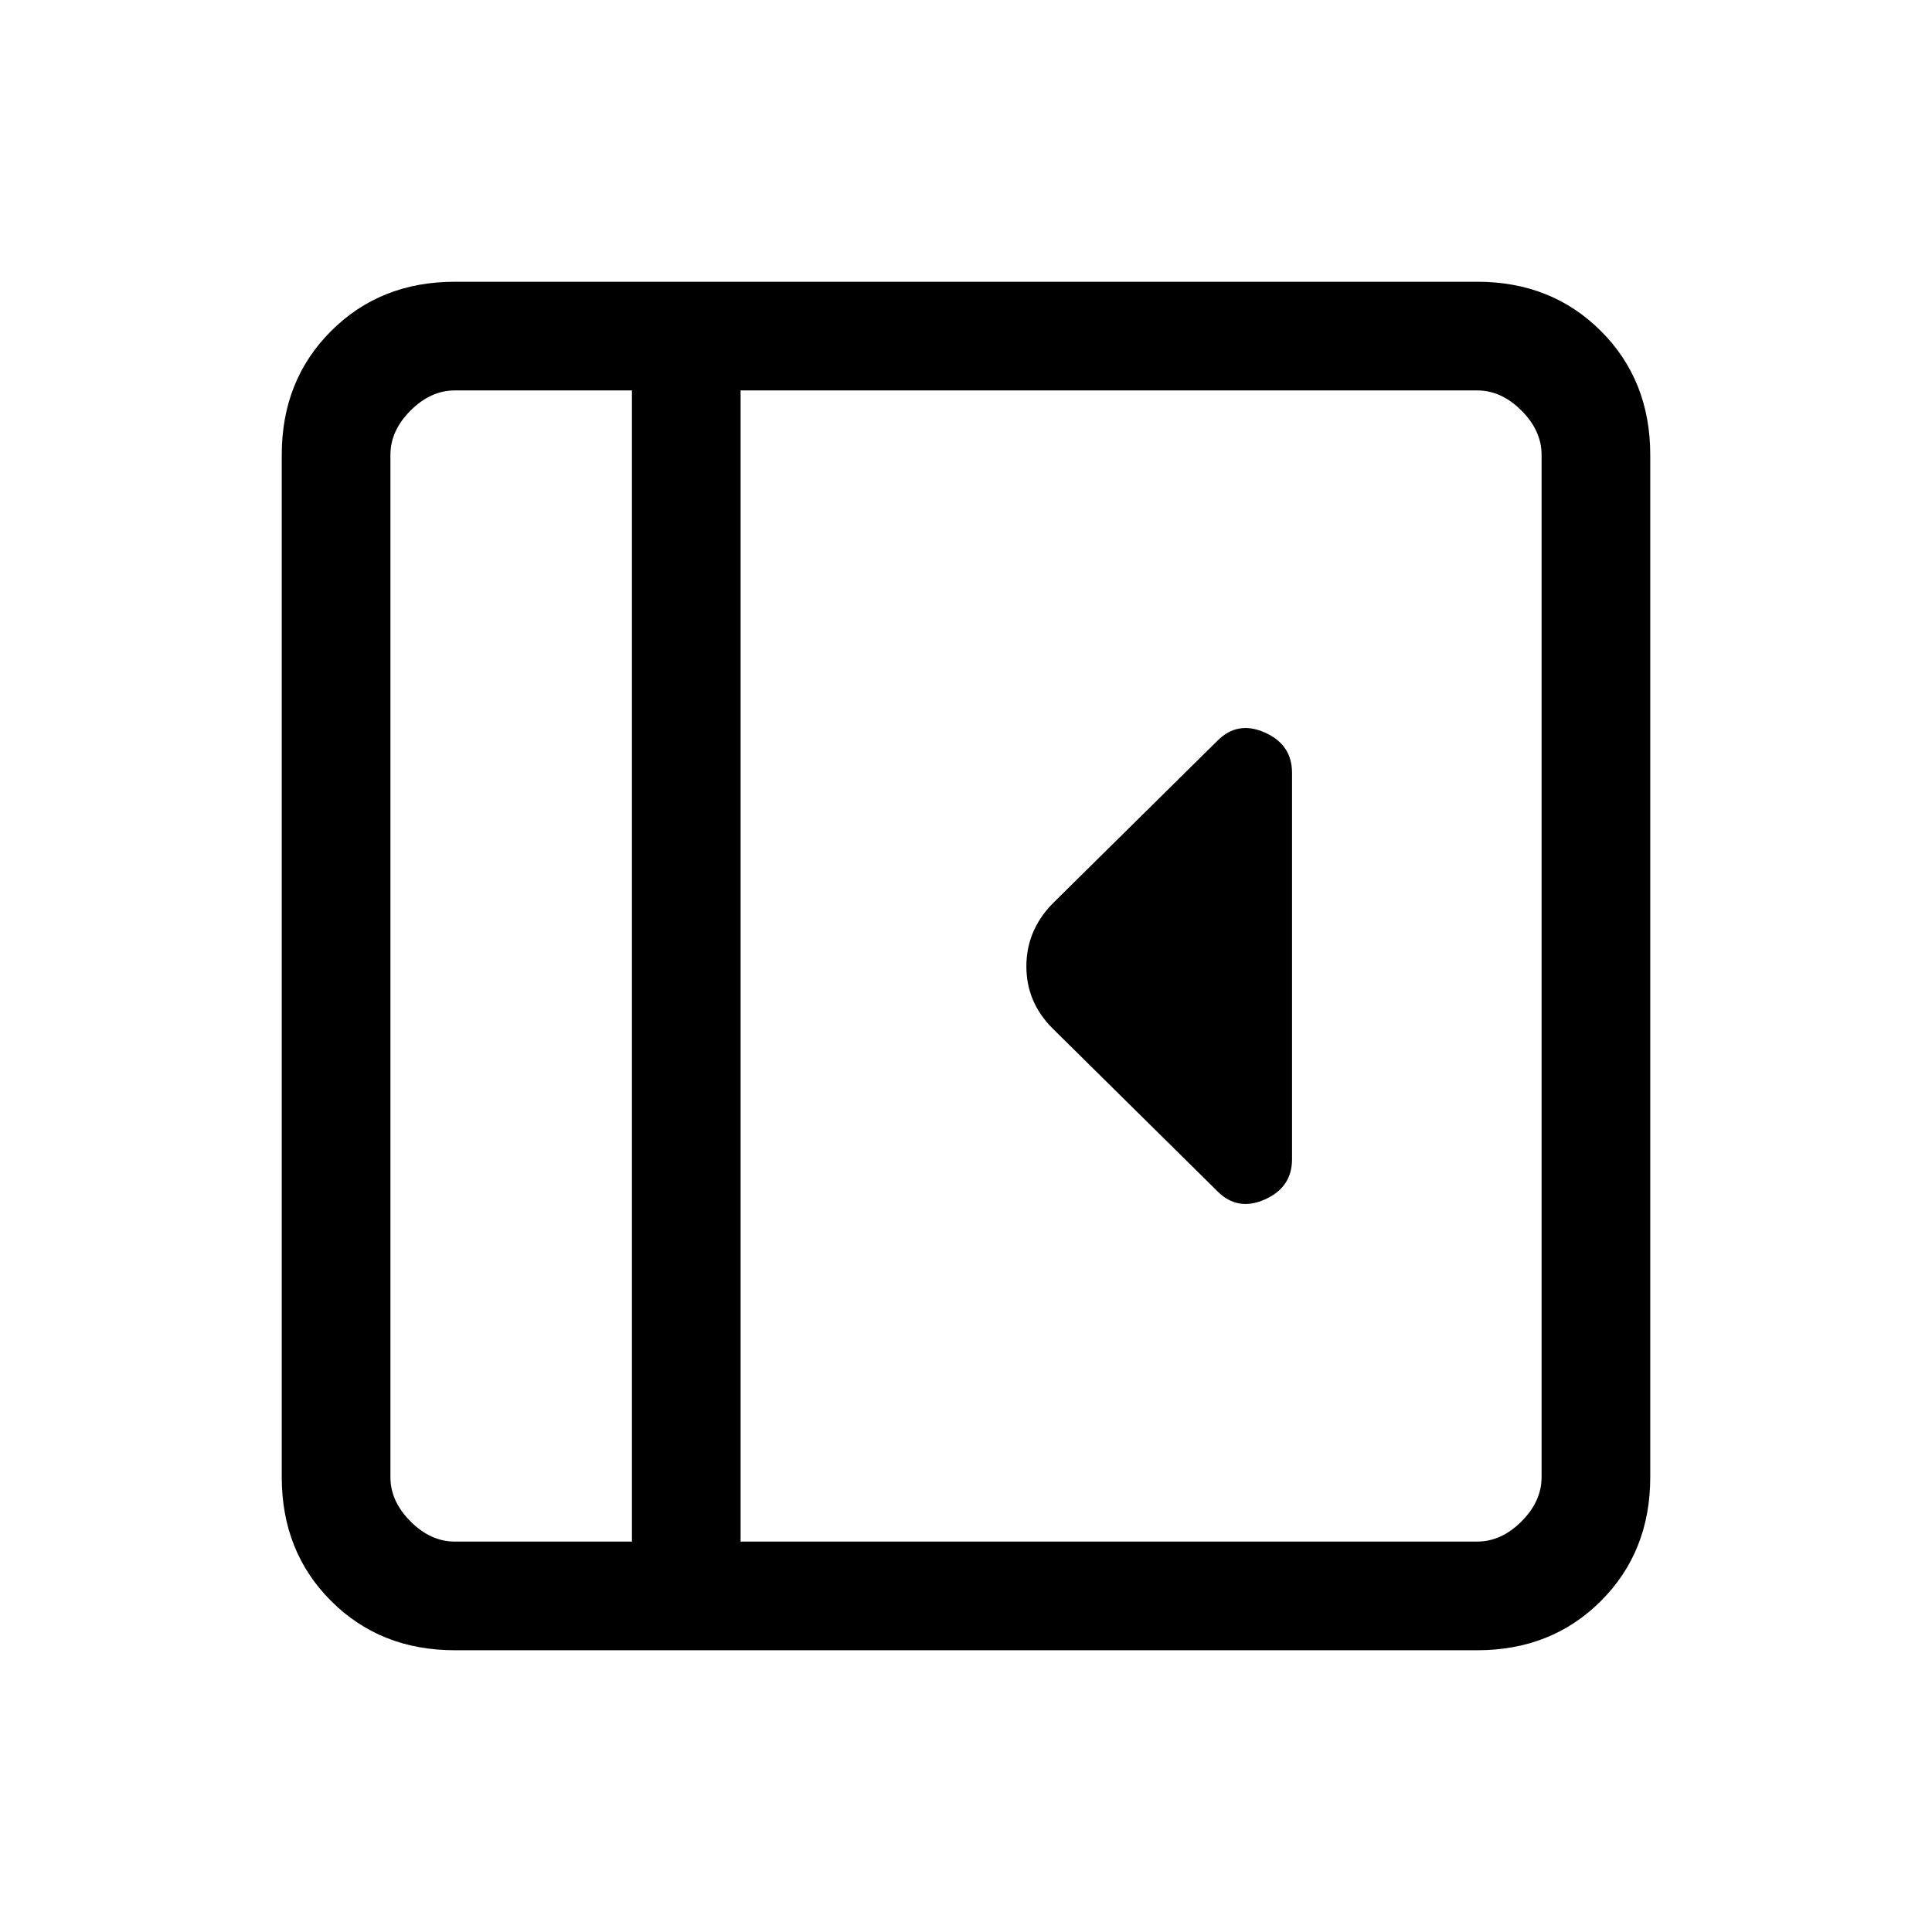 <svg xmlns="http://www.w3.org/2000/svg" height="24" viewBox="0 -960 960 960" width="24"><path d="M642-384v-192q0-14-13.5-20t-23.5 4l-82 81q-13 13.36-13 31.18T523-449l82 81q10 10 23.5 4t13.5-20ZM226-140q-37 0-61.5-24.5T140-226v-508q0-37 24.5-61.5T226-820h508q37 0 61.5 24.5T820-734v508q0 37-24.5 61.5T734-140H226Zm88-54v-572h-88q-12 0-22 10t-10 22v508q0 12 10 22t22 10h88Zm54 0h366q12 0 22-10t10-22v-508q0-12-10-22t-22-10H368v572Zm-54 0H194h120Z"/></svg>